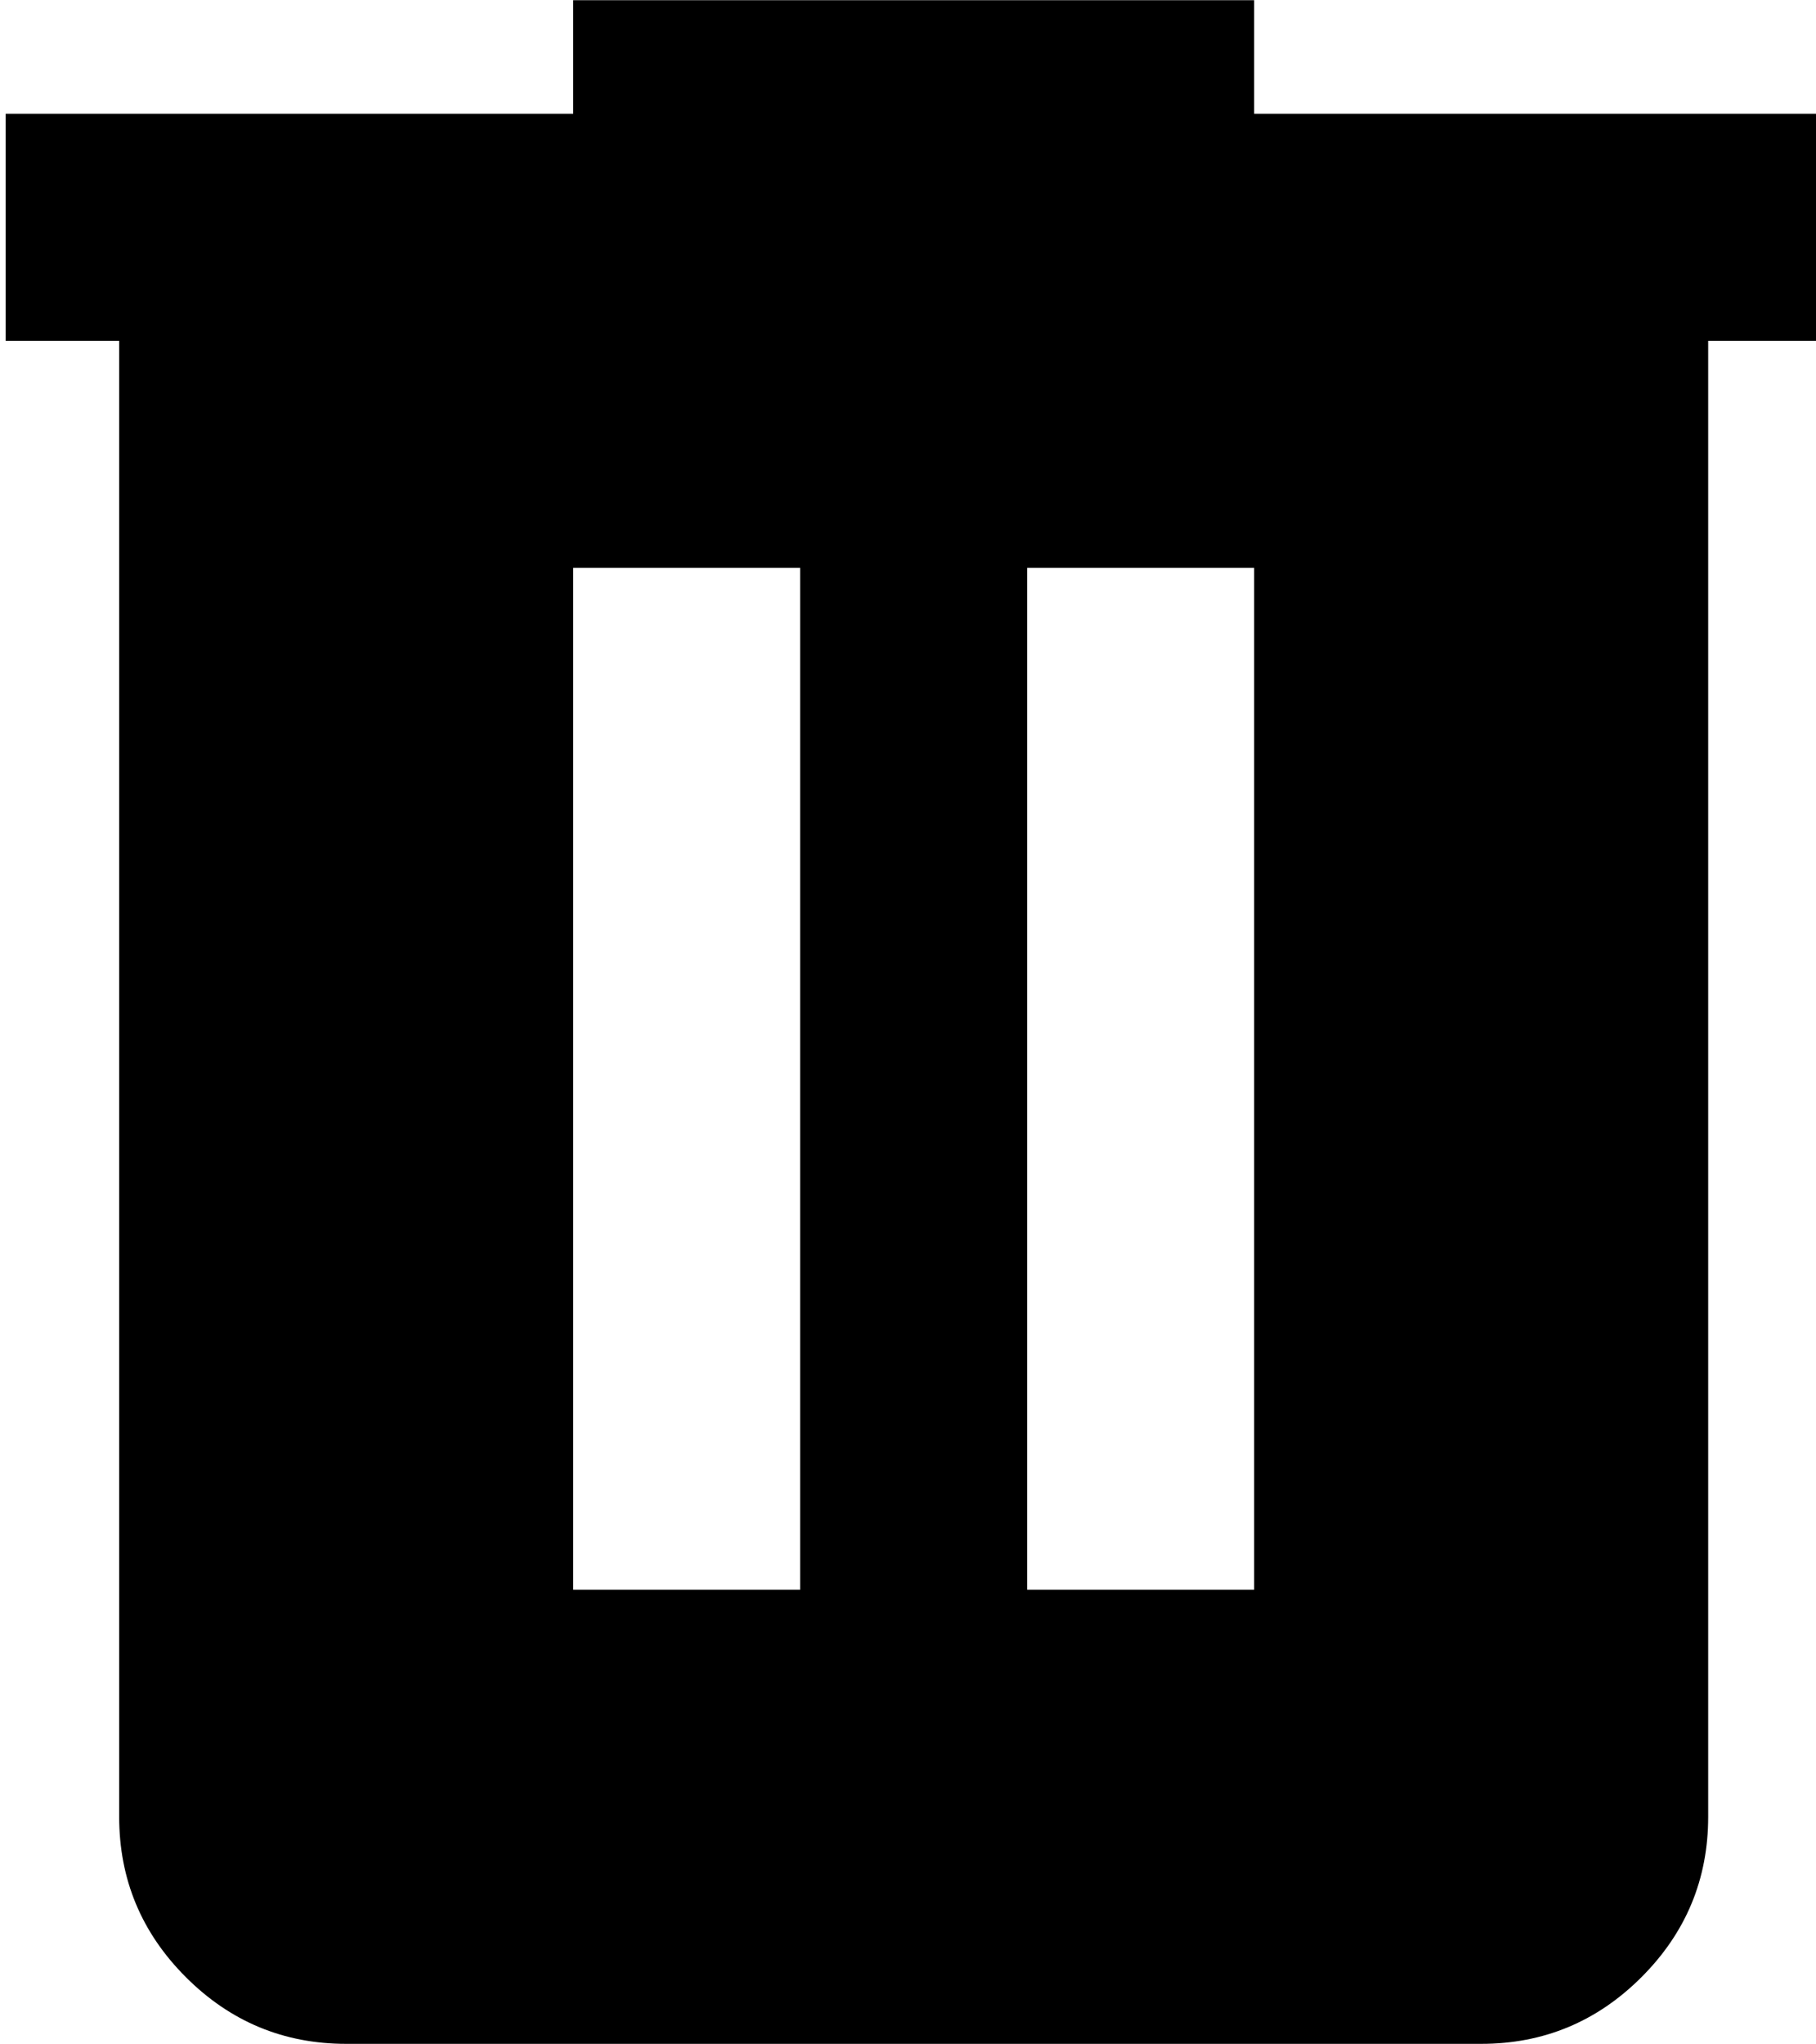 <svg viewBox='158 -840 640 720' width='21px' height='23.63px' fill='currentColor' aria-label='delete fill'>
  <path
    d='M280-120q-33 0-56.5-23.5T200-200v-520h-40v-80h200v-40h240v40h200v80h-40v520q0 33-23.5 56.5T680-120H280Zm80-160h80v-360h-80v360Zm160 0h80v-360h-80v360Z'
  >
  </path>
  <title>delete fill</title>
</svg>